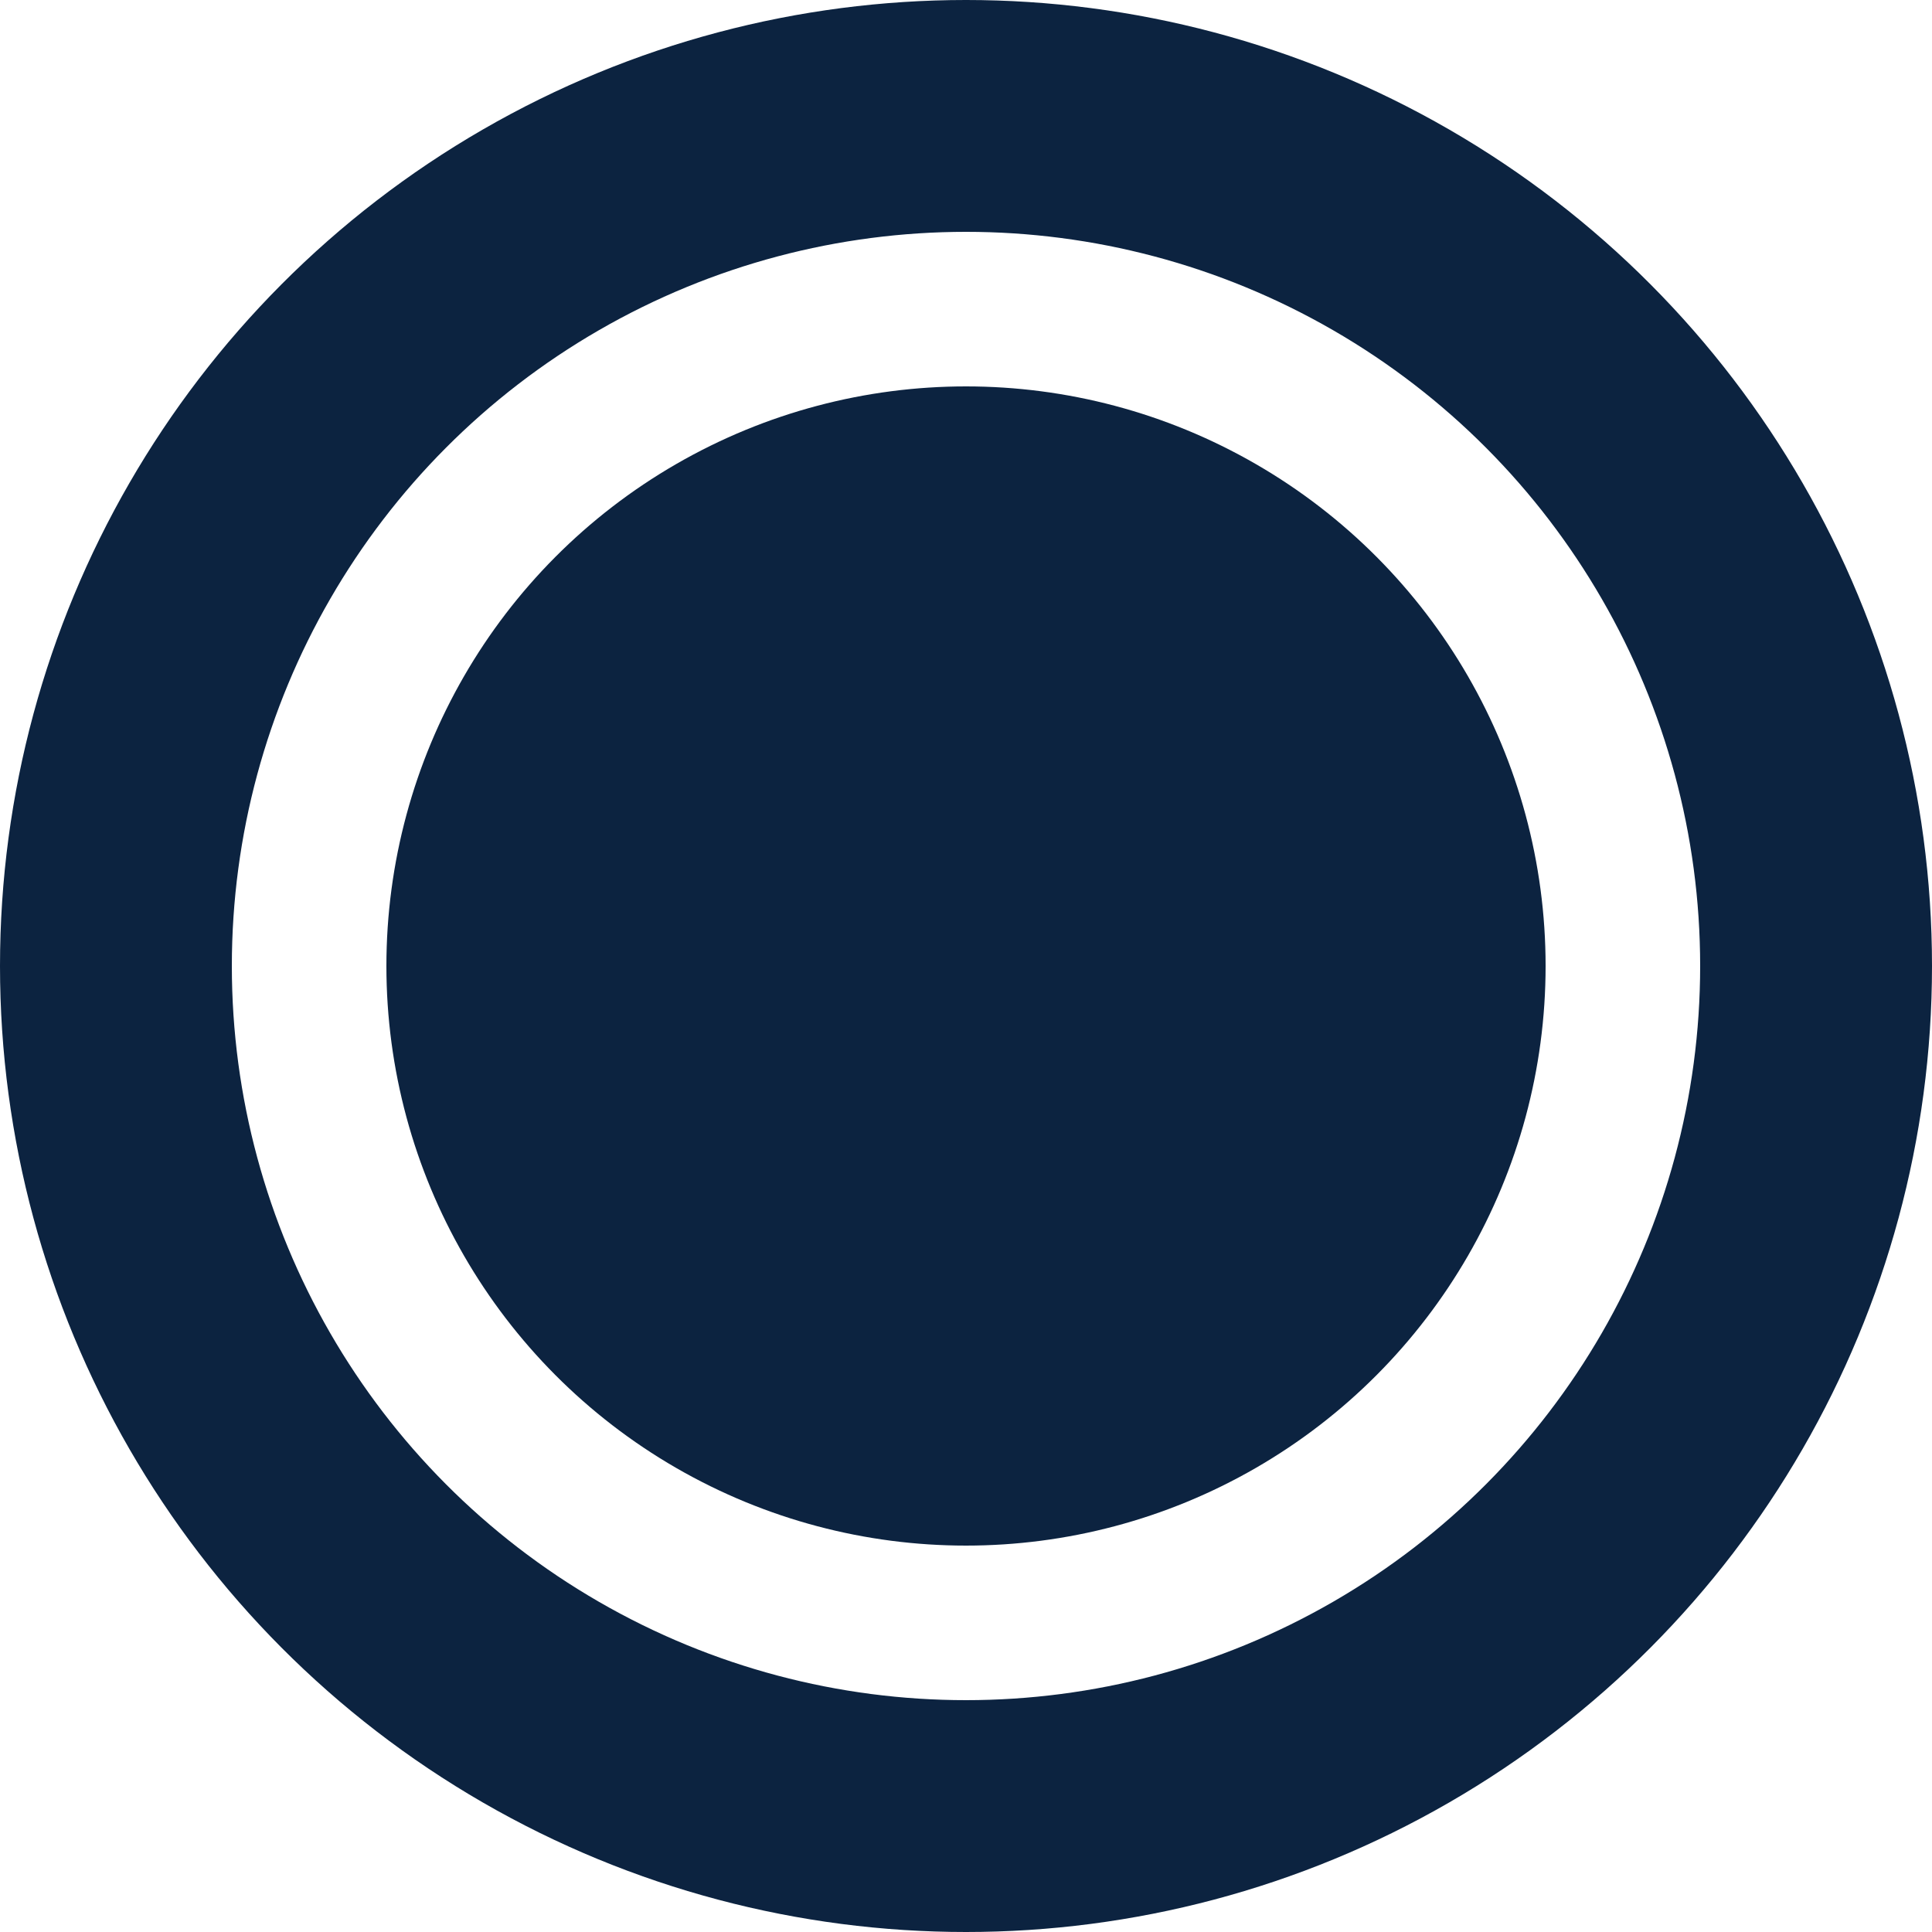 <?xml version="1.0" encoding="UTF-8"?>
<svg width="25px" height="25px" viewBox="0 0 25 25" version="1.1" xmlns="http://www.w3.org/2000/svg" xmlns:xlink="http://www.w3.org/1999/xlink">
    <title>Group 6</title>
    <g id="Page-1" stroke="none" stroke-width="1" fill="none" fill-rule="evenodd">
        <g id="Group-6">
            <circle id="Oval" stroke="#0C2340" stroke-width="3" transform="translate(12.5, 12.5) scale(1, -1) translate(-12.5, -12.5) " cx="12.5" cy="12.5" r="11"></circle>
            <g id="Oval" transform="translate(5, 5)" fill="#0C2340">
                <circle transform="translate(7.5, 7.5) scale(1, -1) translate(-7.5, -7.5) " cx="7.5" cy="7.5" r="7.5"></circle>
            </g>
        </g>
    </g>
</svg>